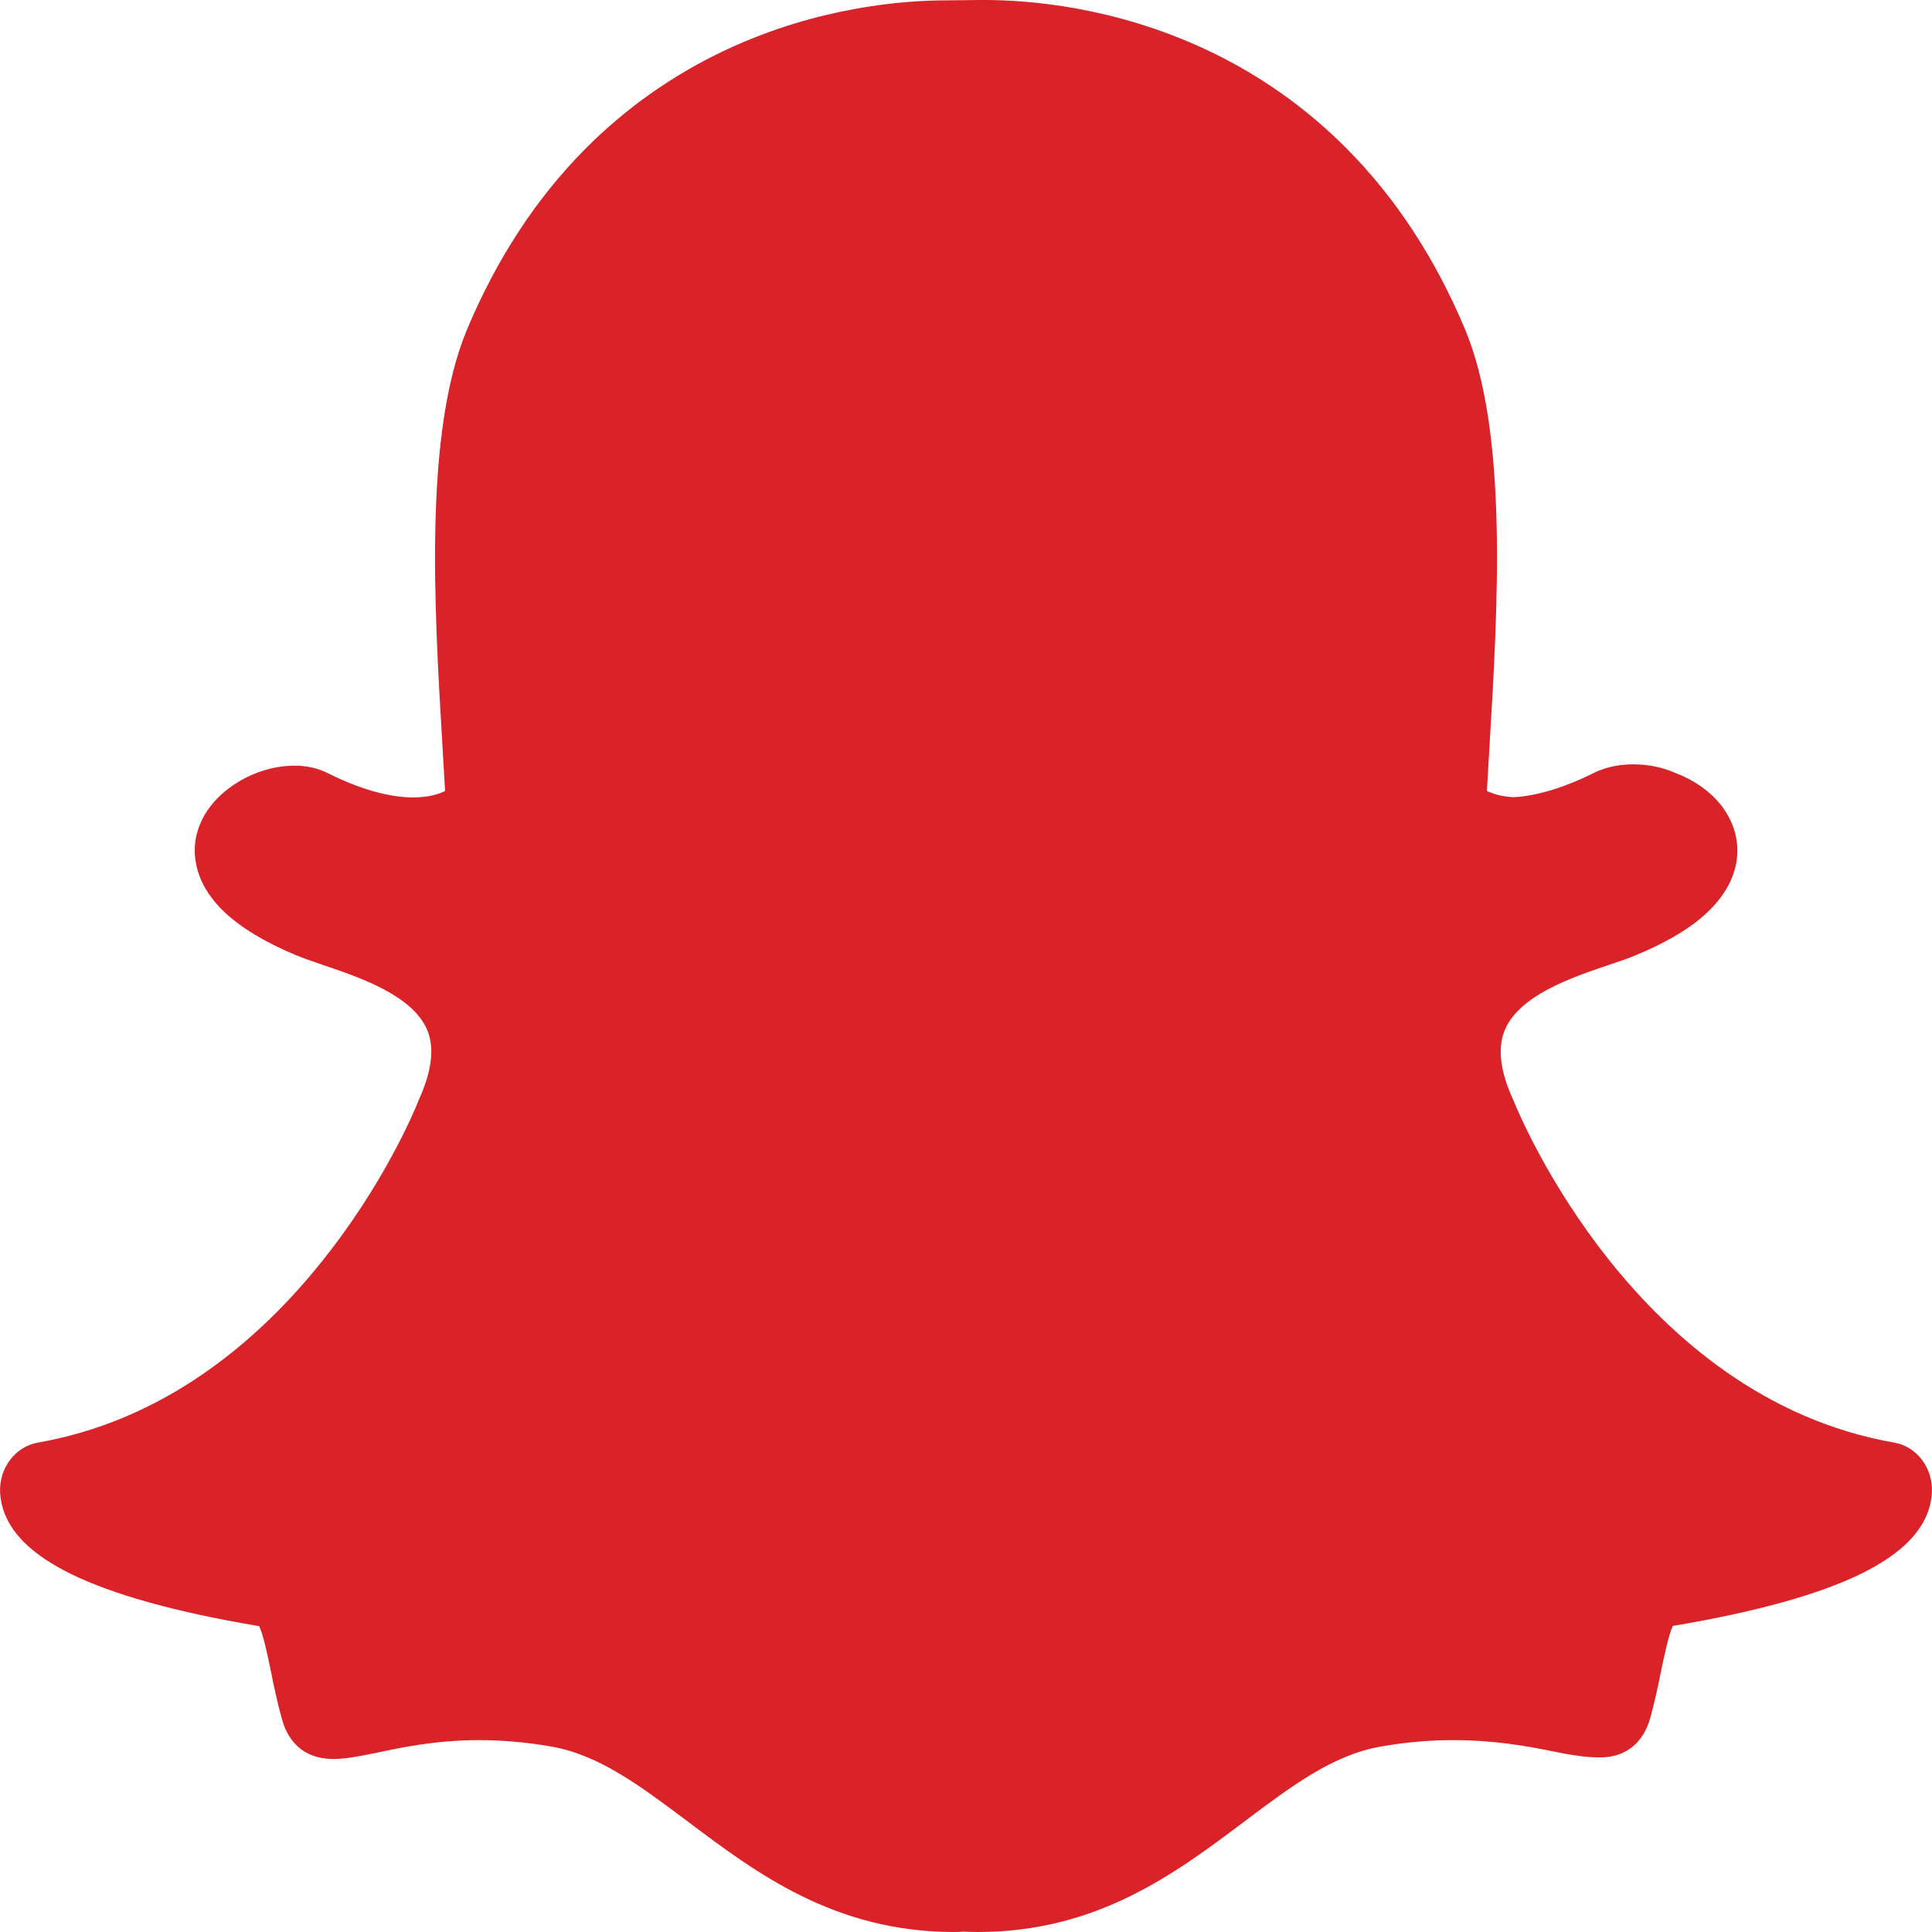 <svg width="16" height="16" viewBox="0 0 16 16" fill="none" xmlns="http://www.w3.org/2000/svg">
<path d="M8.154 0H8.153C8.139 0 8.127 0 8.114 0C8.016 0.001 7.854 0.003 7.839 0.003C7.484 0.003 6.773 0.056 6.01 0.414C5.573 0.619 5.181 0.896 4.843 1.237C4.44 1.644 4.112 2.146 3.868 2.728C3.511 3.581 3.595 5.017 3.664 6.171V6.173C3.671 6.297 3.679 6.426 3.686 6.551C3.633 6.577 3.548 6.604 3.423 6.604C3.221 6.604 2.981 6.536 2.71 6.401C2.63 6.361 2.539 6.341 2.439 6.341C2.278 6.341 2.107 6.391 1.96 6.484C1.774 6.6 1.654 6.764 1.621 6.946C1.6 7.066 1.601 7.303 1.849 7.544C1.986 7.677 2.186 7.799 2.445 7.908C2.513 7.936 2.594 7.964 2.679 7.993C2.975 8.093 3.424 8.244 3.541 8.537C3.6 8.685 3.574 8.88 3.465 9.116C3.462 9.123 3.459 9.129 3.457 9.136C3.43 9.203 3.175 9.818 2.651 10.465C2.354 10.834 2.027 11.141 1.679 11.38C1.255 11.672 0.795 11.863 0.314 11.947C0.125 11.98 -0.01 12.16 0.001 12.363C0.004 12.422 0.017 12.48 0.039 12.537C0.039 12.537 0.04 12.537 0.04 12.538C0.116 12.728 0.293 12.889 0.582 13.032C0.934 13.206 1.46 13.352 2.146 13.467C2.181 13.537 2.217 13.713 2.242 13.834C2.268 13.962 2.295 14.094 2.334 14.234C2.375 14.386 2.484 14.567 2.763 14.567C2.868 14.567 2.99 14.542 3.131 14.513C3.337 14.469 3.618 14.411 3.97 14.411C4.165 14.411 4.367 14.429 4.57 14.465C4.963 14.535 5.301 14.789 5.692 15.082C6.264 15.513 6.912 16 7.902 16C7.929 16 7.956 15.999 7.983 15.997C8.015 15.999 8.056 16 8.099 16C9.089 16 9.736 15.513 10.308 15.083L10.309 15.082C10.7 14.788 11.038 14.535 11.43 14.465C11.633 14.429 11.835 14.411 12.03 14.411C12.366 14.411 12.632 14.457 12.87 14.506C13.025 14.538 13.145 14.554 13.238 14.554H13.247H13.256C13.46 14.554 13.61 14.435 13.667 14.226C13.705 14.089 13.732 13.96 13.758 13.83C13.782 13.717 13.819 13.536 13.854 13.465C14.54 13.35 15.067 13.204 15.419 13.03C15.706 12.888 15.883 12.727 15.96 12.538C15.983 12.481 15.996 12.422 15.999 12.362C16.01 12.159 15.875 11.979 15.686 11.947C13.547 11.572 12.584 9.234 12.543 9.135C12.541 9.128 12.538 9.122 12.535 9.116C12.425 8.879 12.4 8.684 12.46 8.536C12.576 8.243 13.024 8.092 13.321 7.992C13.407 7.963 13.488 7.936 13.555 7.907C13.847 7.785 14.056 7.652 14.193 7.501C14.358 7.321 14.39 7.148 14.388 7.035C14.383 6.762 14.186 6.519 13.874 6.401C13.769 6.354 13.648 6.33 13.526 6.33C13.442 6.33 13.319 6.342 13.202 6.4C12.952 6.524 12.727 6.592 12.535 6.602C12.432 6.597 12.361 6.573 12.314 6.55C12.32 6.444 12.327 6.334 12.333 6.22L12.336 6.171C12.405 5.016 12.49 3.579 12.132 2.725C11.887 2.141 11.558 1.638 11.153 1.231C10.814 0.889 10.42 0.612 9.982 0.408C9.22 0.053 8.51 0 8.154 0Z" fill="#da2229"/>
</svg>
